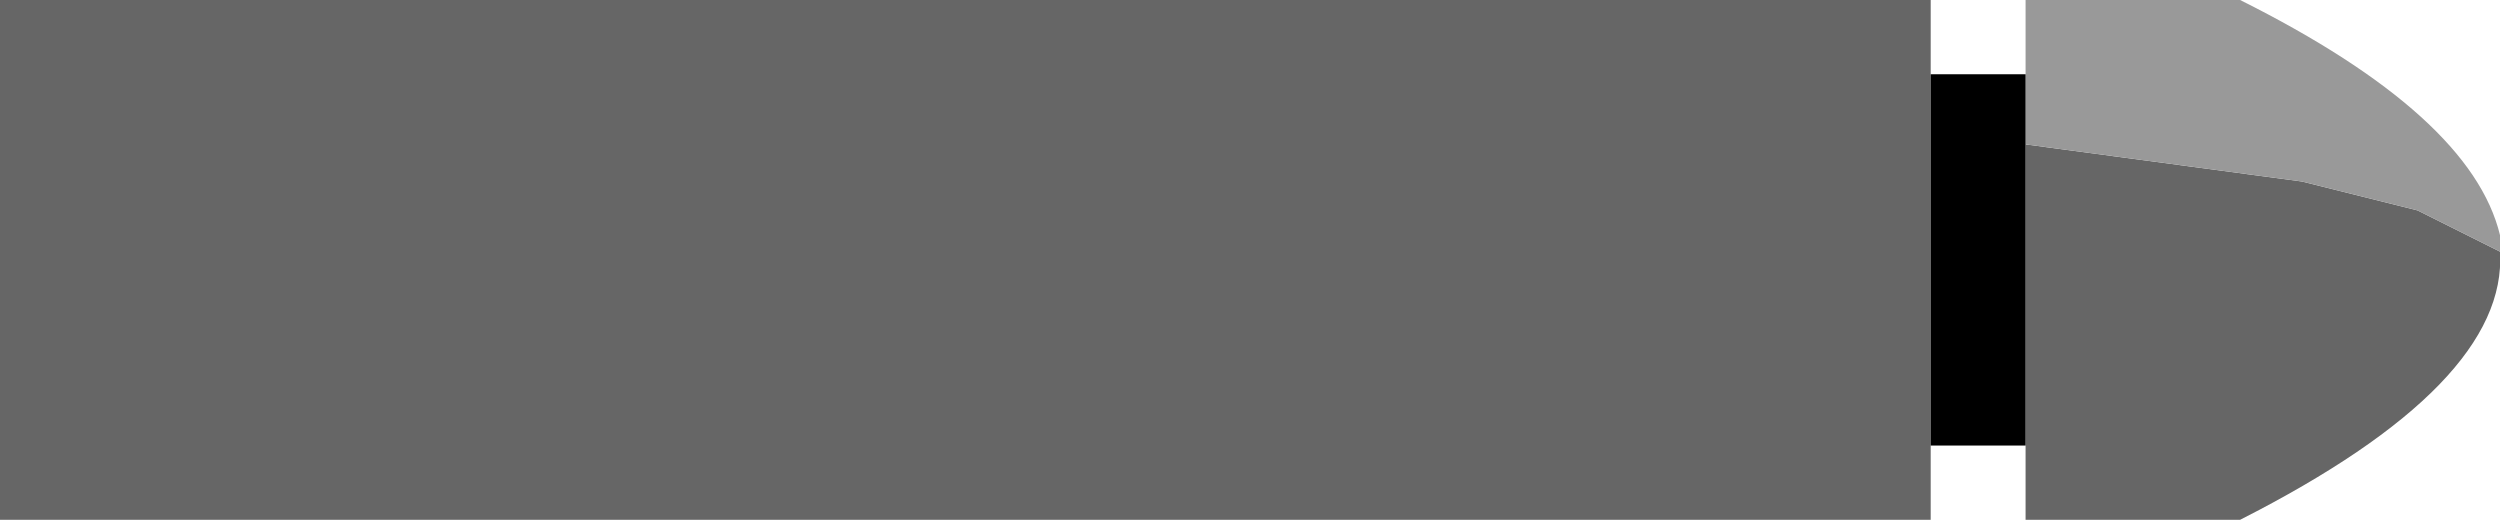 <?xml version="1.0" encoding="UTF-8" standalone="no"?>
<svg xmlns:ffdec="https://www.free-decompiler.com/flash" xmlns:xlink="http://www.w3.org/1999/xlink" ffdec:objectType="shape" height="6.3px" width="30.3px" xmlns="http://www.w3.org/2000/svg">
  <g transform="matrix(1.0, 0.0, 0.0, 1.0, 15.15, 3.15)">
    <path d="M8.25 -2.25 L8.25 2.25 8.25 3.15 -15.15 3.15 -15.15 -3.15 8.25 -3.15 8.25 -2.25 M9.4 2.25 L9.4 -1.4 12.75 -0.95 14.15 -0.6 15.15 -0.1 Q15.25 1.5 12.0 3.15 L9.4 3.15 9.4 2.25" fill="#666666" fill-rule="evenodd" stroke="none"/>
    <path d="M9.4 -1.4 L9.4 -2.25 9.4 -3.15 12.0 -3.15 Q14.8 -1.75 15.15 -0.3 L15.15 -0.1 14.15 -0.6 12.75 -0.95 9.4 -1.4" fill="#999999" fill-rule="evenodd" stroke="none"/>
    <path d="M9.4 -2.25 L9.4 -1.4 9.4 2.25 8.25 2.25 8.25 -2.25 9.4 -2.25" fill="#000000" fill-rule="evenodd" stroke="none"/>
  </g>
</svg>
